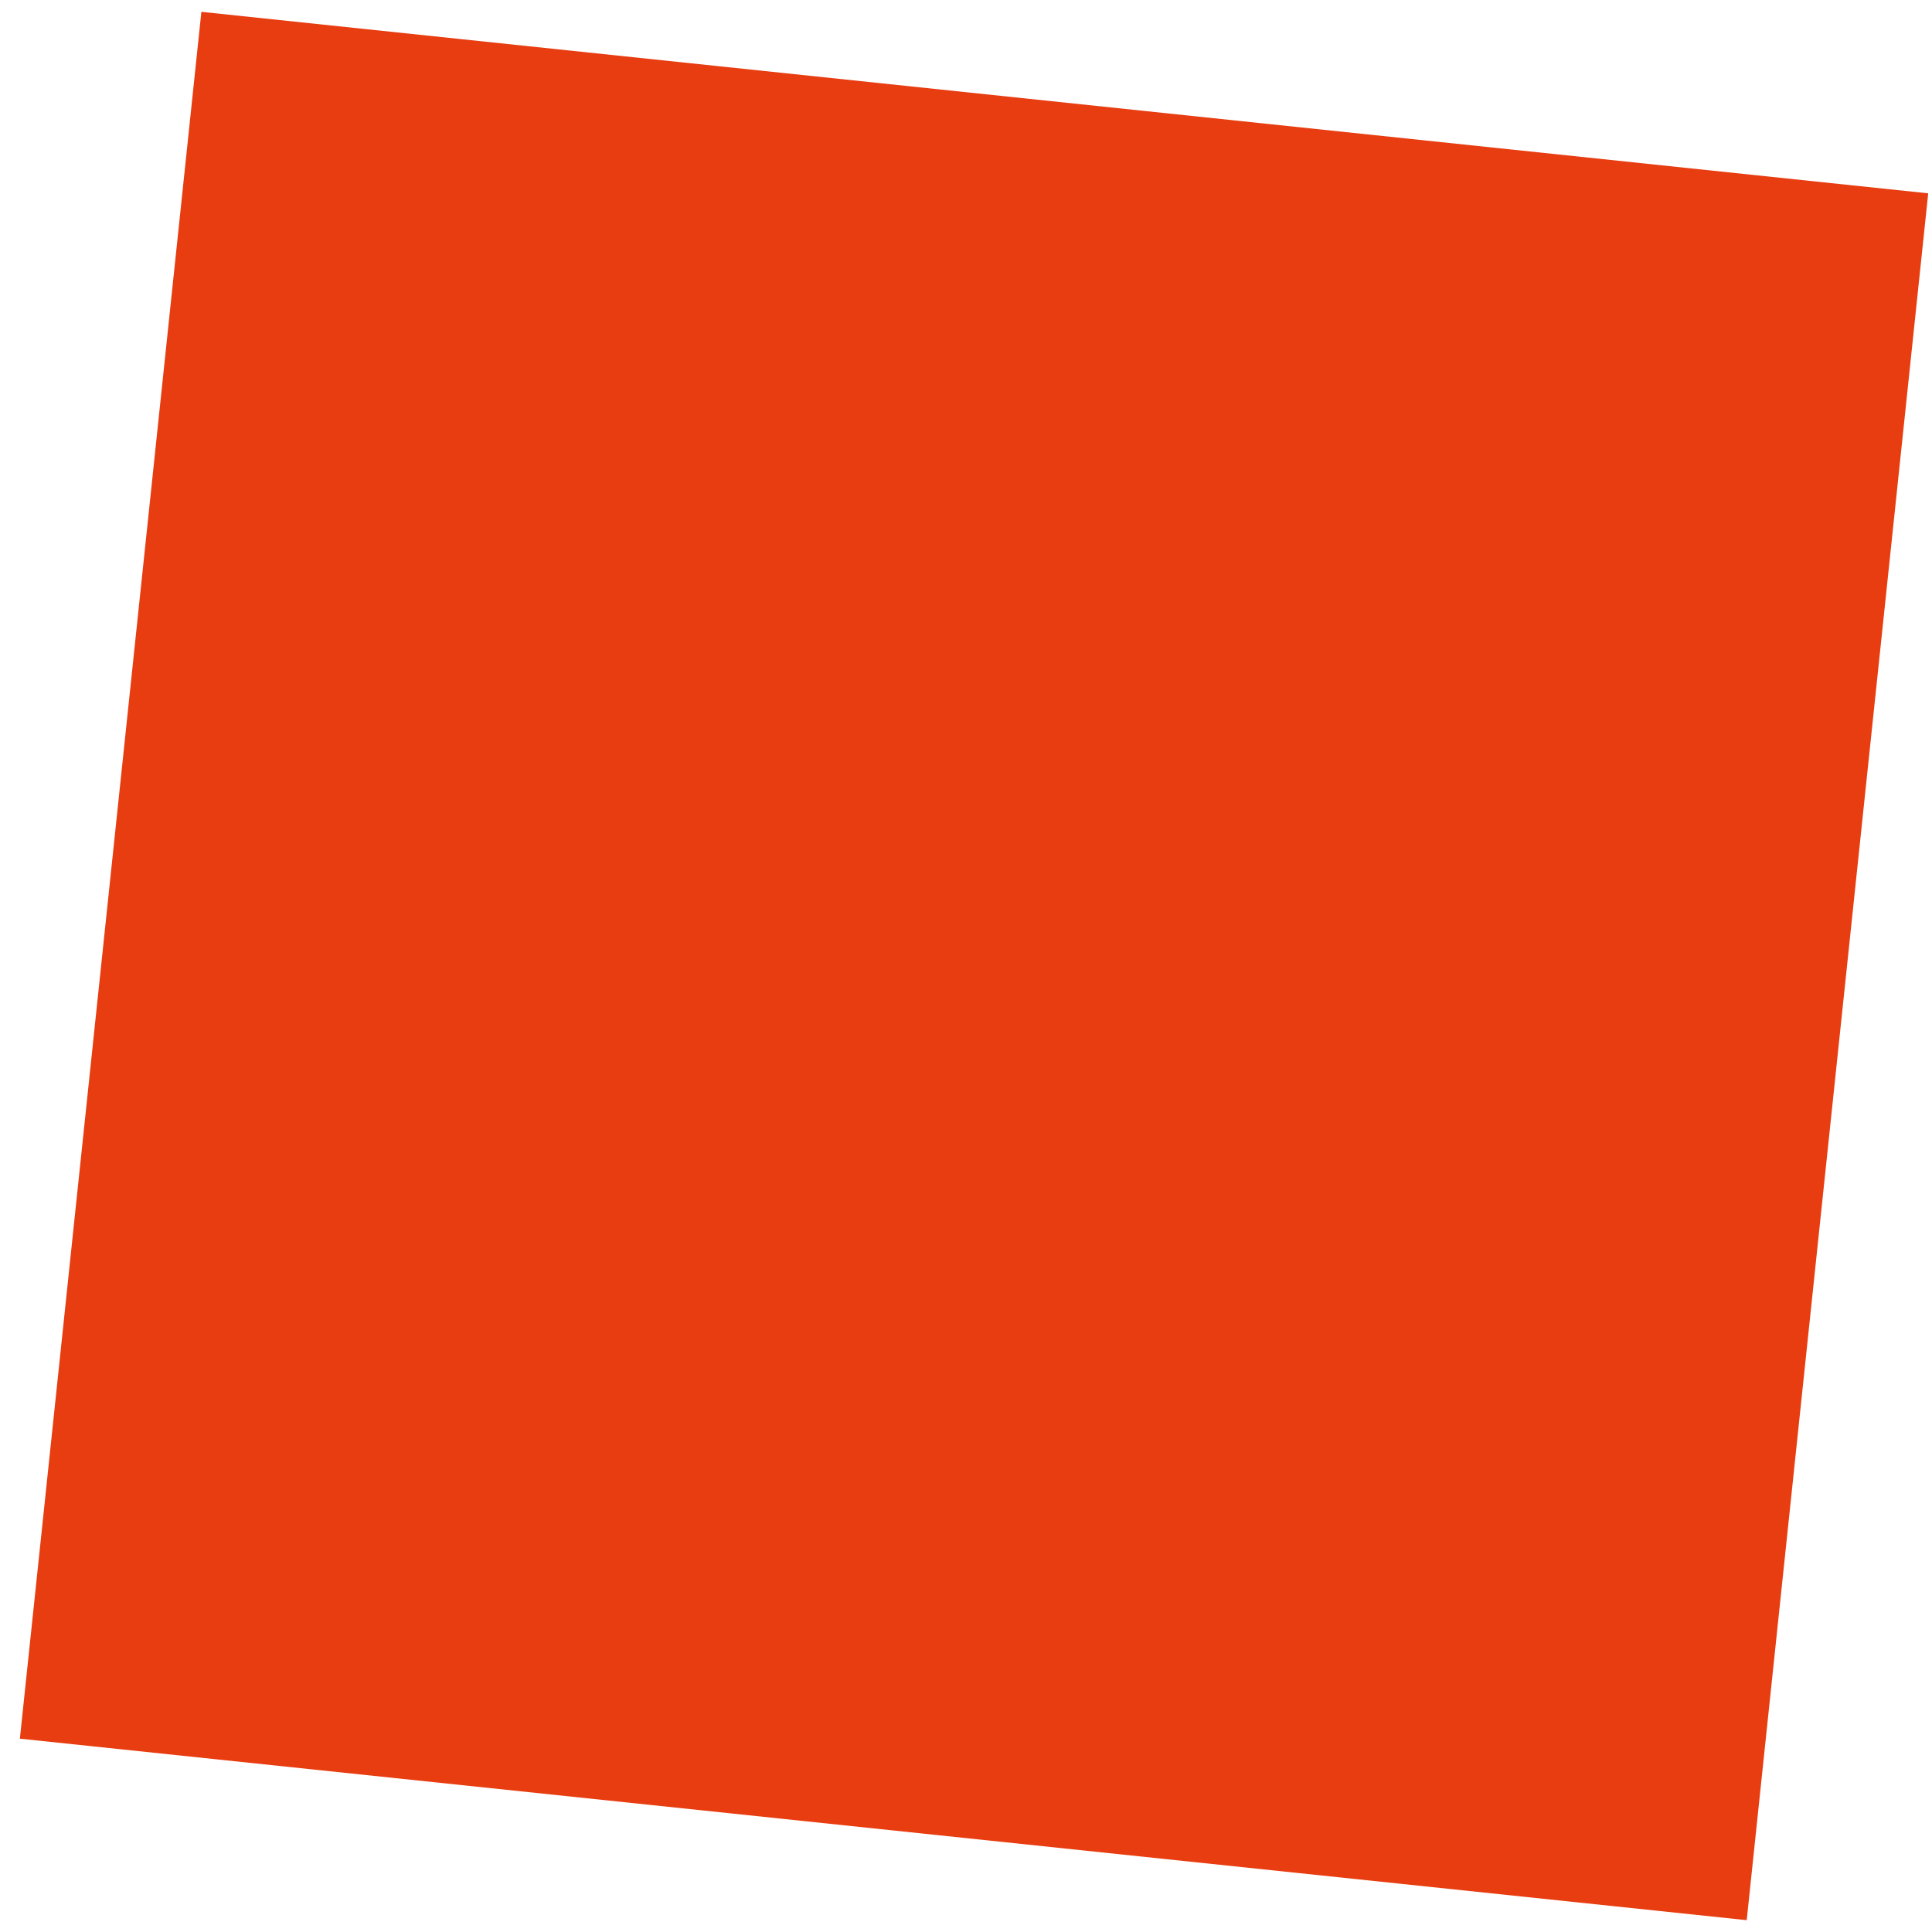 <?xml version="1.0" encoding="UTF-8"?>
<svg width="79px" height="79px" viewBox="0 0 79 79" version="1.1" xmlns="http://www.w3.org/2000/svg" xmlns:xlink="http://www.w3.org/1999/xlink">
    <title>Screen-4 Rectangle-4</title>
    <g id="Desktop" stroke="none" stroke-width="1" fill="none" fill-rule="evenodd">
        <g id="Desktop-Intersoft-Screen-4-Copy" transform="translate(-1864, -105)" fill="#E73D11">
            <g id="decore-screen-4" transform="translate(729, -386)">
                <rect id="Screen-4-Rectangle-4" transform="translate(1174.829, 530.5) rotate(6) translate(-1174.829, -530.5) " x="1139.329" y="495" width="71" height="71"></rect>
            </g>
        </g>
    </g>
</svg>